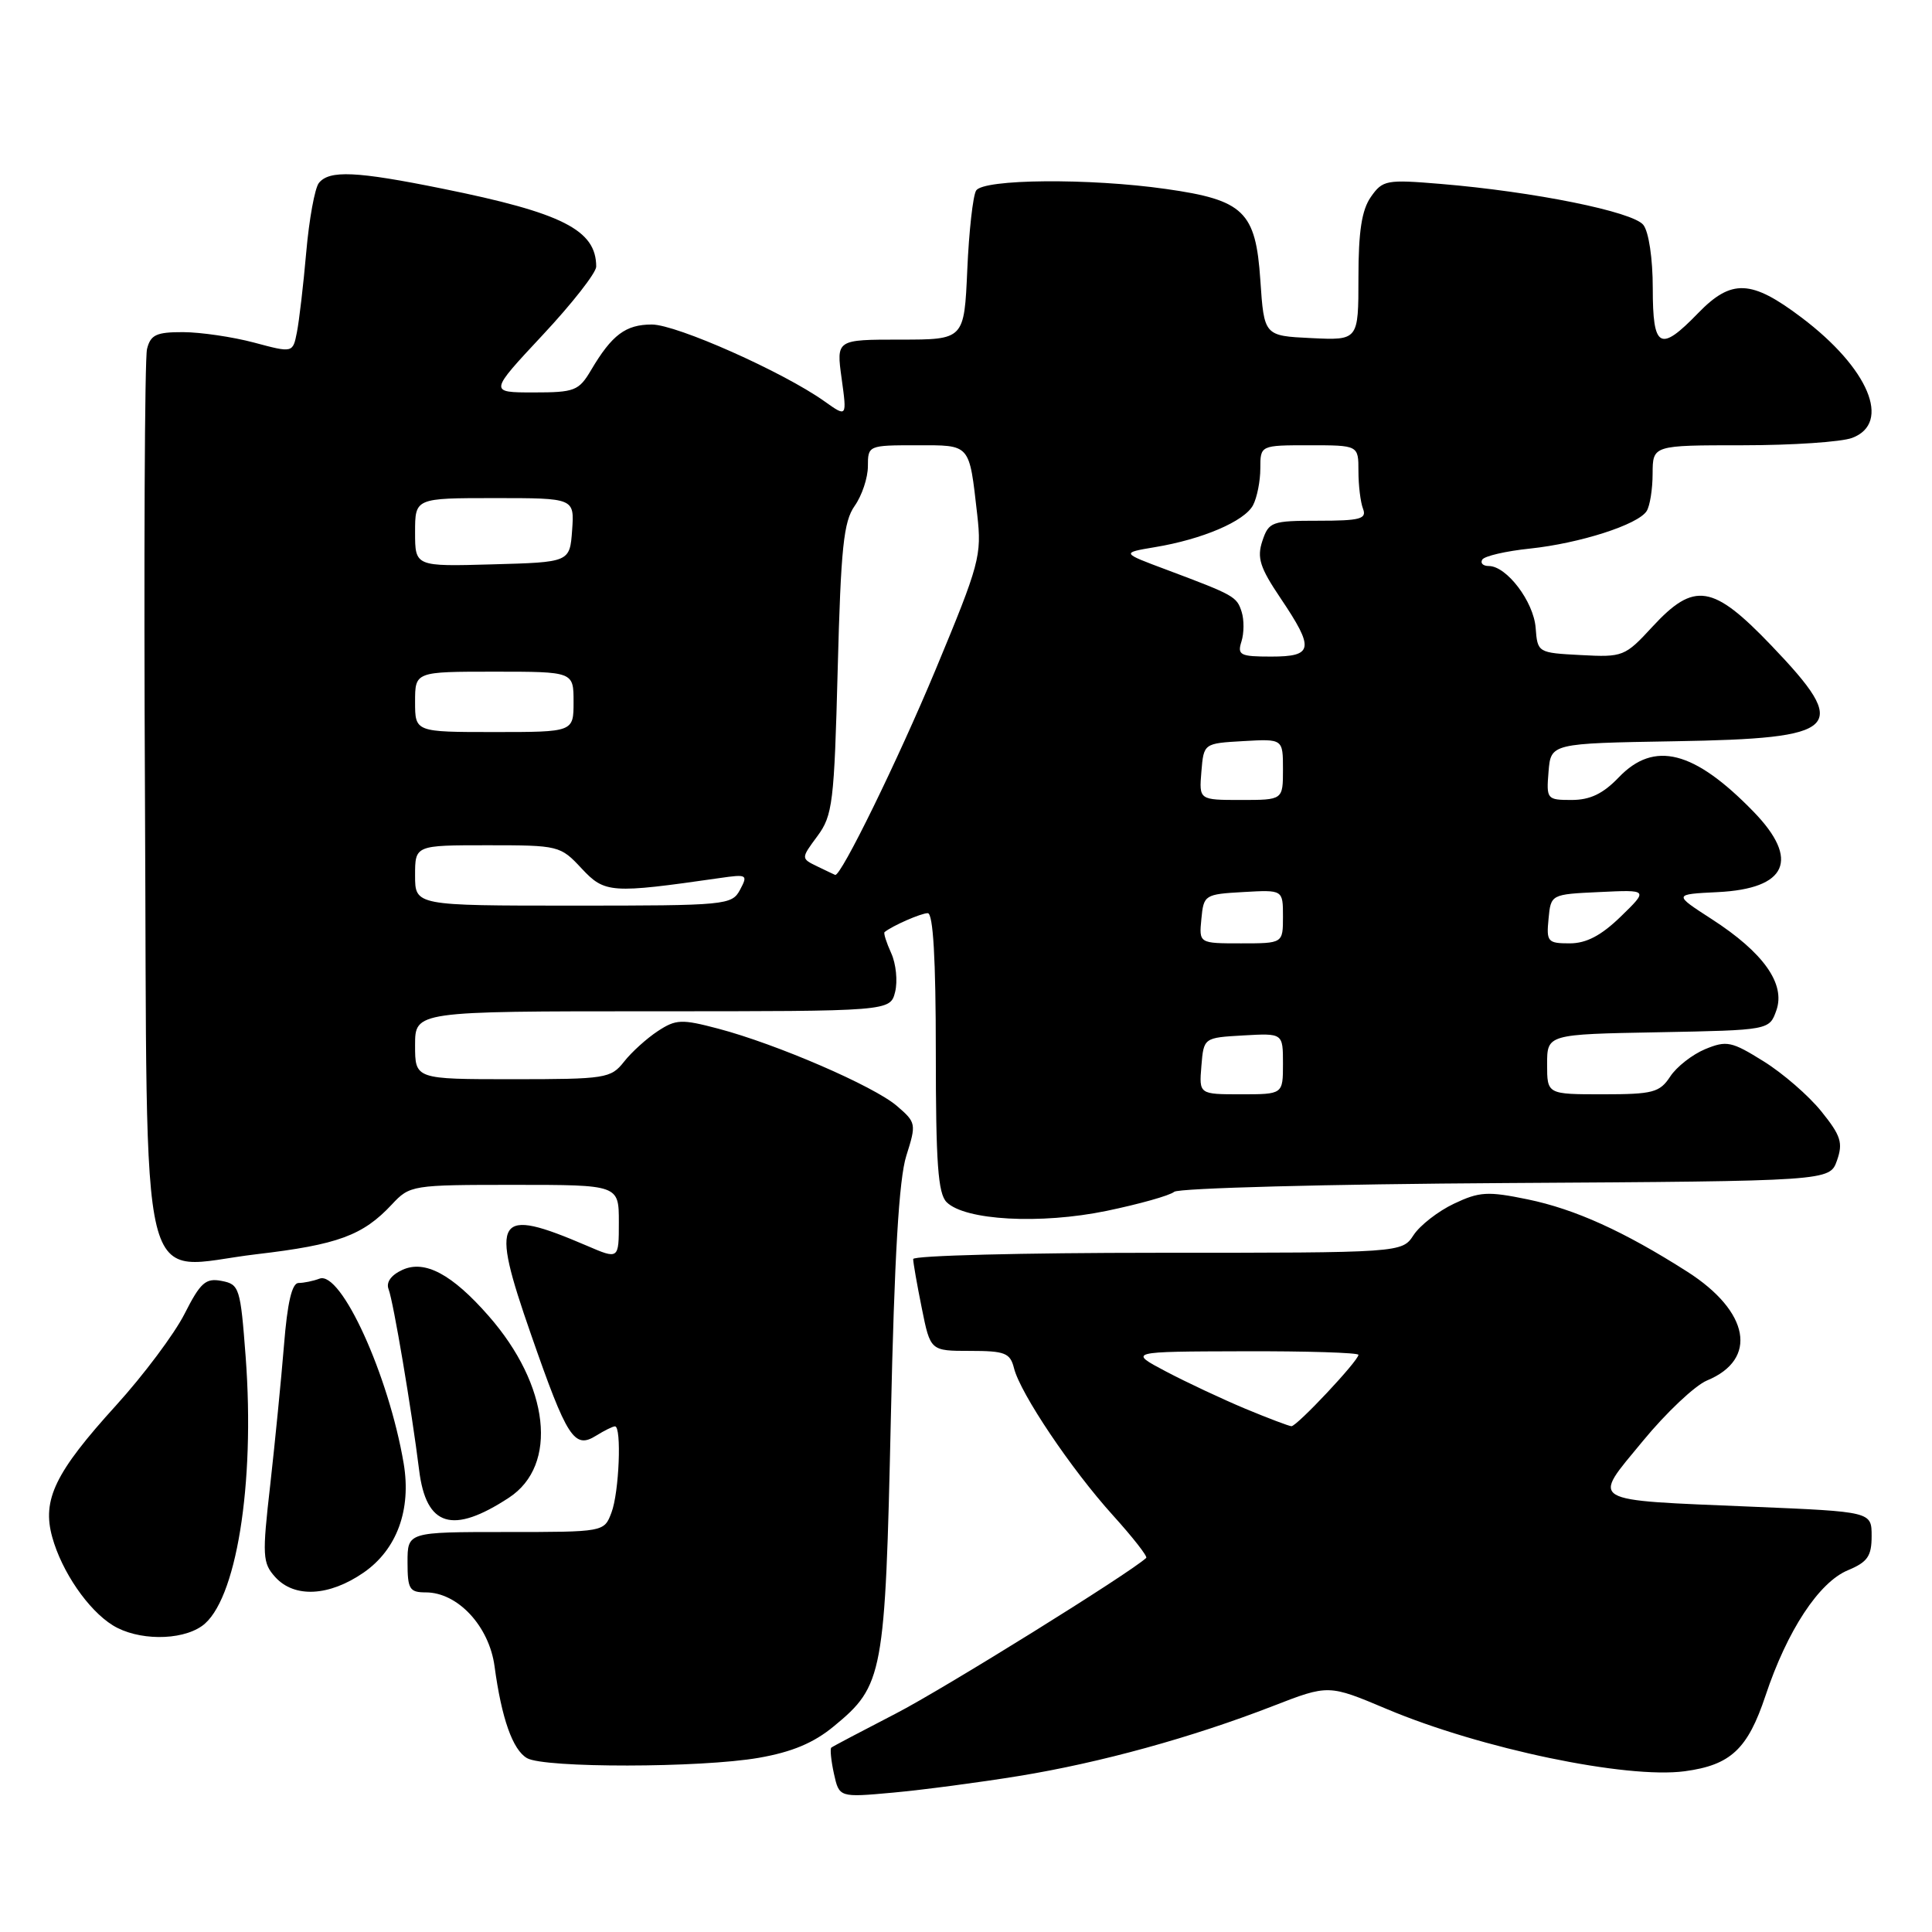 <?xml version="1.0" encoding="UTF-8" standalone="no"?>
<!DOCTYPE svg PUBLIC "-//W3C//DTD SVG 1.1//EN" "http://www.w3.org/Graphics/SVG/1.1/DTD/svg11.dtd" >
<svg xmlns="http://www.w3.org/2000/svg" xmlns:xlink="http://www.w3.org/1999/xlink" version="1.1" viewBox="0 0 256 256">
 <g >
 <path fill="currentColor"
d=" M 135.00 235.33 C 145.81 233.57 157.93 230.23 168.67 226.06 C 176.04 223.20 176.04 223.20 183.77 226.46 C 196.24 231.71 215.50 235.73 223.23 234.70 C 229.33 233.88 231.58 231.77 233.94 224.68 C 236.81 216.06 241.02 209.65 244.87 208.06 C 247.46 206.98 248.00 206.20 248.00 203.54 C 248.00 200.31 248.00 200.31 232.25 199.65 C 210.04 198.71 210.88 199.21 217.68 190.95 C 220.77 187.19 224.60 183.58 226.19 182.92 C 232.98 180.11 231.83 173.78 223.58 168.51 C 215.19 163.16 208.71 160.22 202.41 158.92 C 197.12 157.83 196.02 157.90 192.65 159.50 C 190.56 160.49 188.16 162.36 187.31 163.65 C 185.77 166.00 185.77 166.00 153.38 166.00 C 135.57 166.00 121.00 166.37 121.00 166.83 C 121.00 167.29 121.51 170.22 122.14 173.33 C 123.28 179.00 123.28 179.00 128.53 179.00 C 133.17 179.00 133.85 179.27 134.36 181.29 C 135.20 184.65 141.96 194.70 147.47 200.79 C 150.10 203.70 152.09 206.24 151.88 206.43 C 149.71 208.45 125.03 223.79 118.71 227.05 C 114.20 229.38 110.34 231.41 110.15 231.57 C 109.97 231.73 110.12 233.28 110.50 235.02 C 111.20 238.18 111.20 238.18 118.35 237.53 C 122.28 237.17 129.78 236.18 135.00 235.33 Z  M 100.54 232.92 C 104.95 232.15 107.82 230.95 110.49 228.74 C 117.04 223.35 117.29 222.00 118.04 188.00 C 118.51 166.53 119.12 156.21 120.09 153.15 C 121.43 148.91 121.40 148.74 118.84 146.54 C 115.78 143.91 102.90 138.34 95.16 136.30 C 90.31 135.02 89.57 135.05 87.16 136.63 C 85.70 137.59 83.68 139.41 82.68 140.69 C 80.94 142.89 80.25 143.00 67.93 143.00 C 55.00 143.00 55.00 143.00 55.00 138.50 C 55.00 134.00 55.00 134.00 86.48 134.00 C 117.96 134.00 117.96 134.00 118.61 131.43 C 118.96 130.01 118.73 127.70 118.09 126.30 C 117.45 124.89 117.05 123.64 117.21 123.51 C 118.23 122.67 122.05 121.00 122.93 121.00 C 123.65 121.00 124.00 127.05 124.00 139.43 C 124.00 154.10 124.29 158.15 125.43 159.29 C 127.85 161.71 137.85 162.26 146.62 160.45 C 150.95 159.55 154.99 158.42 155.59 157.92 C 156.19 157.43 175.98 156.90 199.57 156.76 C 242.45 156.50 242.45 156.50 243.41 153.77 C 244.23 151.43 243.93 150.48 241.34 147.27 C 239.67 145.19 236.22 142.20 233.67 140.62 C 229.44 137.98 228.78 137.85 225.94 139.02 C 224.24 139.73 222.15 141.36 221.31 142.65 C 219.92 144.76 219.03 145.00 212.38 145.00 C 205.00 145.00 205.00 145.00 205.00 141.03 C 205.00 137.05 205.00 137.05 219.73 136.78 C 234.45 136.50 234.45 136.50 235.38 133.87 C 236.61 130.37 233.67 126.22 226.83 121.80 C 221.72 118.50 221.72 118.50 227.61 118.21 C 236.81 117.76 238.53 113.91 232.35 107.55 C 224.48 99.45 219.19 98.10 214.50 103.00 C 212.42 105.17 210.70 106.00 208.25 106.00 C 204.97 106.00 204.89 105.90 205.19 102.25 C 205.50 98.50 205.50 98.50 221.93 98.22 C 243.98 97.85 245.28 96.58 234.73 85.55 C 226.95 77.42 224.51 77.03 218.95 83.05 C 215.32 86.99 215.05 87.10 209.47 86.80 C 203.76 86.50 203.73 86.48 203.48 83.18 C 203.21 79.71 199.64 75.00 197.27 75.00 C 196.51 75.00 196.12 74.62 196.41 74.15 C 196.70 73.68 199.54 73.02 202.73 72.69 C 209.34 71.99 217.05 69.52 218.19 67.72 C 218.62 67.05 218.98 64.81 218.98 62.75 C 219.00 59.00 219.00 59.00 230.93 59.00 C 237.50 59.00 244.02 58.56 245.43 58.02 C 250.66 56.04 247.61 48.79 238.72 42.08 C 232.05 37.04 229.43 36.93 225.00 41.50 C 219.95 46.71 219.00 46.19 219.00 38.19 C 219.00 34.26 218.47 30.71 217.75 29.80 C 216.37 28.05 203.28 25.40 190.90 24.37 C 183.70 23.77 183.21 23.86 181.65 26.09 C 180.44 27.82 180.00 30.65 180.00 36.77 C 180.00 45.10 180.00 45.10 173.75 44.80 C 167.50 44.50 167.50 44.50 167.00 37.10 C 166.39 28.02 164.81 26.50 154.50 25.04 C 144.35 23.59 130.30 23.71 129.34 25.25 C 128.92 25.94 128.39 30.66 128.17 35.75 C 127.76 45.00 127.76 45.00 119.29 45.00 C 110.81 45.00 110.81 45.00 111.52 50.15 C 112.23 55.30 112.23 55.30 109.25 53.18 C 103.80 49.30 89.65 43.00 86.37 43.00 C 82.90 43.00 81.08 44.37 78.32 49.04 C 76.69 51.79 76.15 52.00 70.69 52.00 C 64.80 52.00 64.80 52.00 71.90 44.40 C 75.81 40.22 79.00 36.14 79.00 35.33 C 79.00 30.48 74.54 28.21 58.64 25.00 C 47.20 22.68 43.63 22.52 42.25 24.25 C 41.71 24.94 40.96 29.06 40.58 33.40 C 40.20 37.75 39.64 42.53 39.34 44.04 C 38.80 46.77 38.80 46.77 33.65 45.39 C 30.82 44.64 26.60 44.02 24.27 44.01 C 20.71 44.00 19.95 44.36 19.48 46.25 C 19.17 47.49 19.05 74.25 19.21 105.72 C 19.56 174.30 18.03 168.07 34.00 166.19 C 44.76 164.93 48.08 163.71 51.92 159.60 C 54.31 157.04 54.58 157.00 68.17 157.00 C 82.00 157.00 82.00 157.00 82.00 161.94 C 82.00 166.89 82.00 166.89 77.75 165.06 C 65.66 159.88 64.88 161.10 70.35 176.79 C 75.16 190.61 76.09 192.05 79.01 190.22 C 80.09 189.55 81.20 189.00 81.49 189.00 C 82.39 189.00 82.04 197.78 81.02 200.43 C 80.05 203.00 80.05 203.00 67.02 203.00 C 54.00 203.00 54.00 203.00 54.00 207.00 C 54.00 210.57 54.26 211.00 56.42 211.00 C 60.65 211.00 64.81 215.47 65.53 220.79 C 66.46 227.69 67.93 231.86 69.83 232.96 C 72.09 234.29 92.86 234.26 100.54 232.92 Z  M 26.75 215.46 C 31.29 212.28 33.82 196.71 32.55 179.77 C 31.86 170.64 31.72 170.18 29.37 169.73 C 27.25 169.32 26.56 169.94 24.45 174.10 C 23.10 176.76 19.02 182.21 15.38 186.22 C 7.30 195.11 5.55 198.72 6.92 203.67 C 8.18 208.24 11.67 213.33 14.94 215.36 C 18.21 217.39 23.93 217.44 26.75 215.46 Z  M 48.19 208.37 C 52.59 205.32 54.52 200.05 53.49 193.92 C 51.51 182.22 45.18 168.33 42.33 169.43 C 41.51 169.74 40.26 170.00 39.56 170.00 C 38.69 170.00 38.08 172.58 37.63 178.25 C 37.26 182.79 36.44 191.10 35.81 196.73 C 34.73 206.18 34.78 207.10 36.48 208.98 C 39.01 211.77 43.62 211.53 48.19 208.37 Z  M 67.44 198.45 C 74.01 194.14 72.82 183.56 64.73 174.35 C 59.90 168.84 56.29 166.91 53.33 168.26 C 51.82 168.95 51.13 169.91 51.49 170.83 C 52.13 172.49 54.54 186.79 55.54 194.82 C 56.47 202.29 59.96 203.35 67.44 198.45 Z  M 165.00 186.66 C 161.97 185.39 157.25 183.18 154.50 181.73 C 149.50 179.09 149.50 179.09 164.75 179.05 C 173.14 179.02 180.00 179.24 180.00 179.52 C 180.00 180.31 171.84 189.00 171.12 188.98 C 170.78 188.96 168.03 187.92 165.00 186.66 Z  M 159.19 141.25 C 159.50 137.50 159.50 137.50 164.75 137.20 C 170.00 136.90 170.00 136.90 170.00 140.95 C 170.00 145.00 170.00 145.00 164.44 145.00 C 158.88 145.00 158.88 145.00 159.19 141.25 Z  M 159.19 121.75 C 159.49 118.58 159.63 118.49 164.75 118.20 C 170.00 117.90 170.00 117.90 170.00 121.45 C 170.00 125.00 170.00 125.00 164.44 125.00 C 158.87 125.00 158.87 125.00 159.19 121.75 Z  M 205.19 121.75 C 205.50 118.50 205.50 118.50 211.96 118.20 C 218.42 117.89 218.42 117.89 214.76 121.45 C 212.16 123.97 210.20 125.00 207.99 125.00 C 205.08 125.00 204.89 124.79 205.19 121.75 Z  M 55.00 116.00 C 55.00 112.00 55.00 112.00 64.60 112.00 C 74.03 112.00 74.25 112.05 77.07 115.08 C 80.14 118.36 80.93 118.42 95.34 116.35 C 99.00 115.82 99.13 115.89 98.06 117.90 C 96.97 119.93 96.25 120.00 75.96 120.00 C 55.00 120.00 55.00 120.00 55.00 116.00 Z  M 108.31 114.81 C 106.12 113.75 106.12 113.75 108.31 110.79 C 110.33 108.06 110.54 106.38 111.00 88.67 C 111.42 72.56 111.78 69.11 113.25 67.03 C 114.21 65.67 115.00 63.31 115.00 61.78 C 115.00 59.03 115.07 59.00 121.43 59.00 C 128.68 59.00 128.40 58.69 129.49 68.21 C 130.10 73.62 129.80 74.72 123.99 88.69 C 118.97 100.74 111.39 116.23 110.66 115.93 C 110.57 115.90 109.52 115.39 108.31 114.81 Z  M 159.19 102.25 C 159.50 98.50 159.50 98.50 164.75 98.20 C 170.00 97.90 170.00 97.90 170.00 101.95 C 170.00 106.00 170.00 106.00 164.44 106.00 C 158.88 106.00 158.88 106.00 159.19 102.25 Z  M 55.00 93.00 C 55.00 89.00 55.00 89.00 65.50 89.00 C 76.00 89.00 76.00 89.00 76.00 93.00 C 76.00 97.00 76.00 97.00 65.50 97.00 C 55.00 97.00 55.00 97.00 55.00 93.00 Z  M 164.50 85.00 C 164.85 83.90 164.86 82.14 164.53 81.09 C 163.88 79.04 163.57 78.87 154.54 75.48 C 148.57 73.25 148.57 73.25 153.04 72.50 C 159.32 71.46 164.89 69.08 166.03 66.95 C 166.56 65.95 167.00 63.75 167.00 62.07 C 167.00 59.00 167.00 59.00 173.50 59.00 C 180.00 59.00 180.00 59.00 180.00 62.42 C 180.00 64.30 180.27 66.55 180.61 67.42 C 181.12 68.76 180.23 69.00 174.69 69.00 C 168.50 69.00 168.12 69.14 167.27 71.68 C 166.53 73.91 166.94 75.20 169.69 79.28 C 174.20 85.98 174.03 87.00 168.43 87.00 C 164.32 87.00 163.93 86.80 164.50 85.00 Z  M 55.00 70.53 C 55.00 66.00 55.00 66.00 65.56 66.00 C 76.11 66.00 76.11 66.00 75.81 70.25 C 75.50 74.50 75.50 74.50 65.25 74.78 C 55.00 75.07 55.00 75.07 55.00 70.53 Z "/>
</g>
</svg>